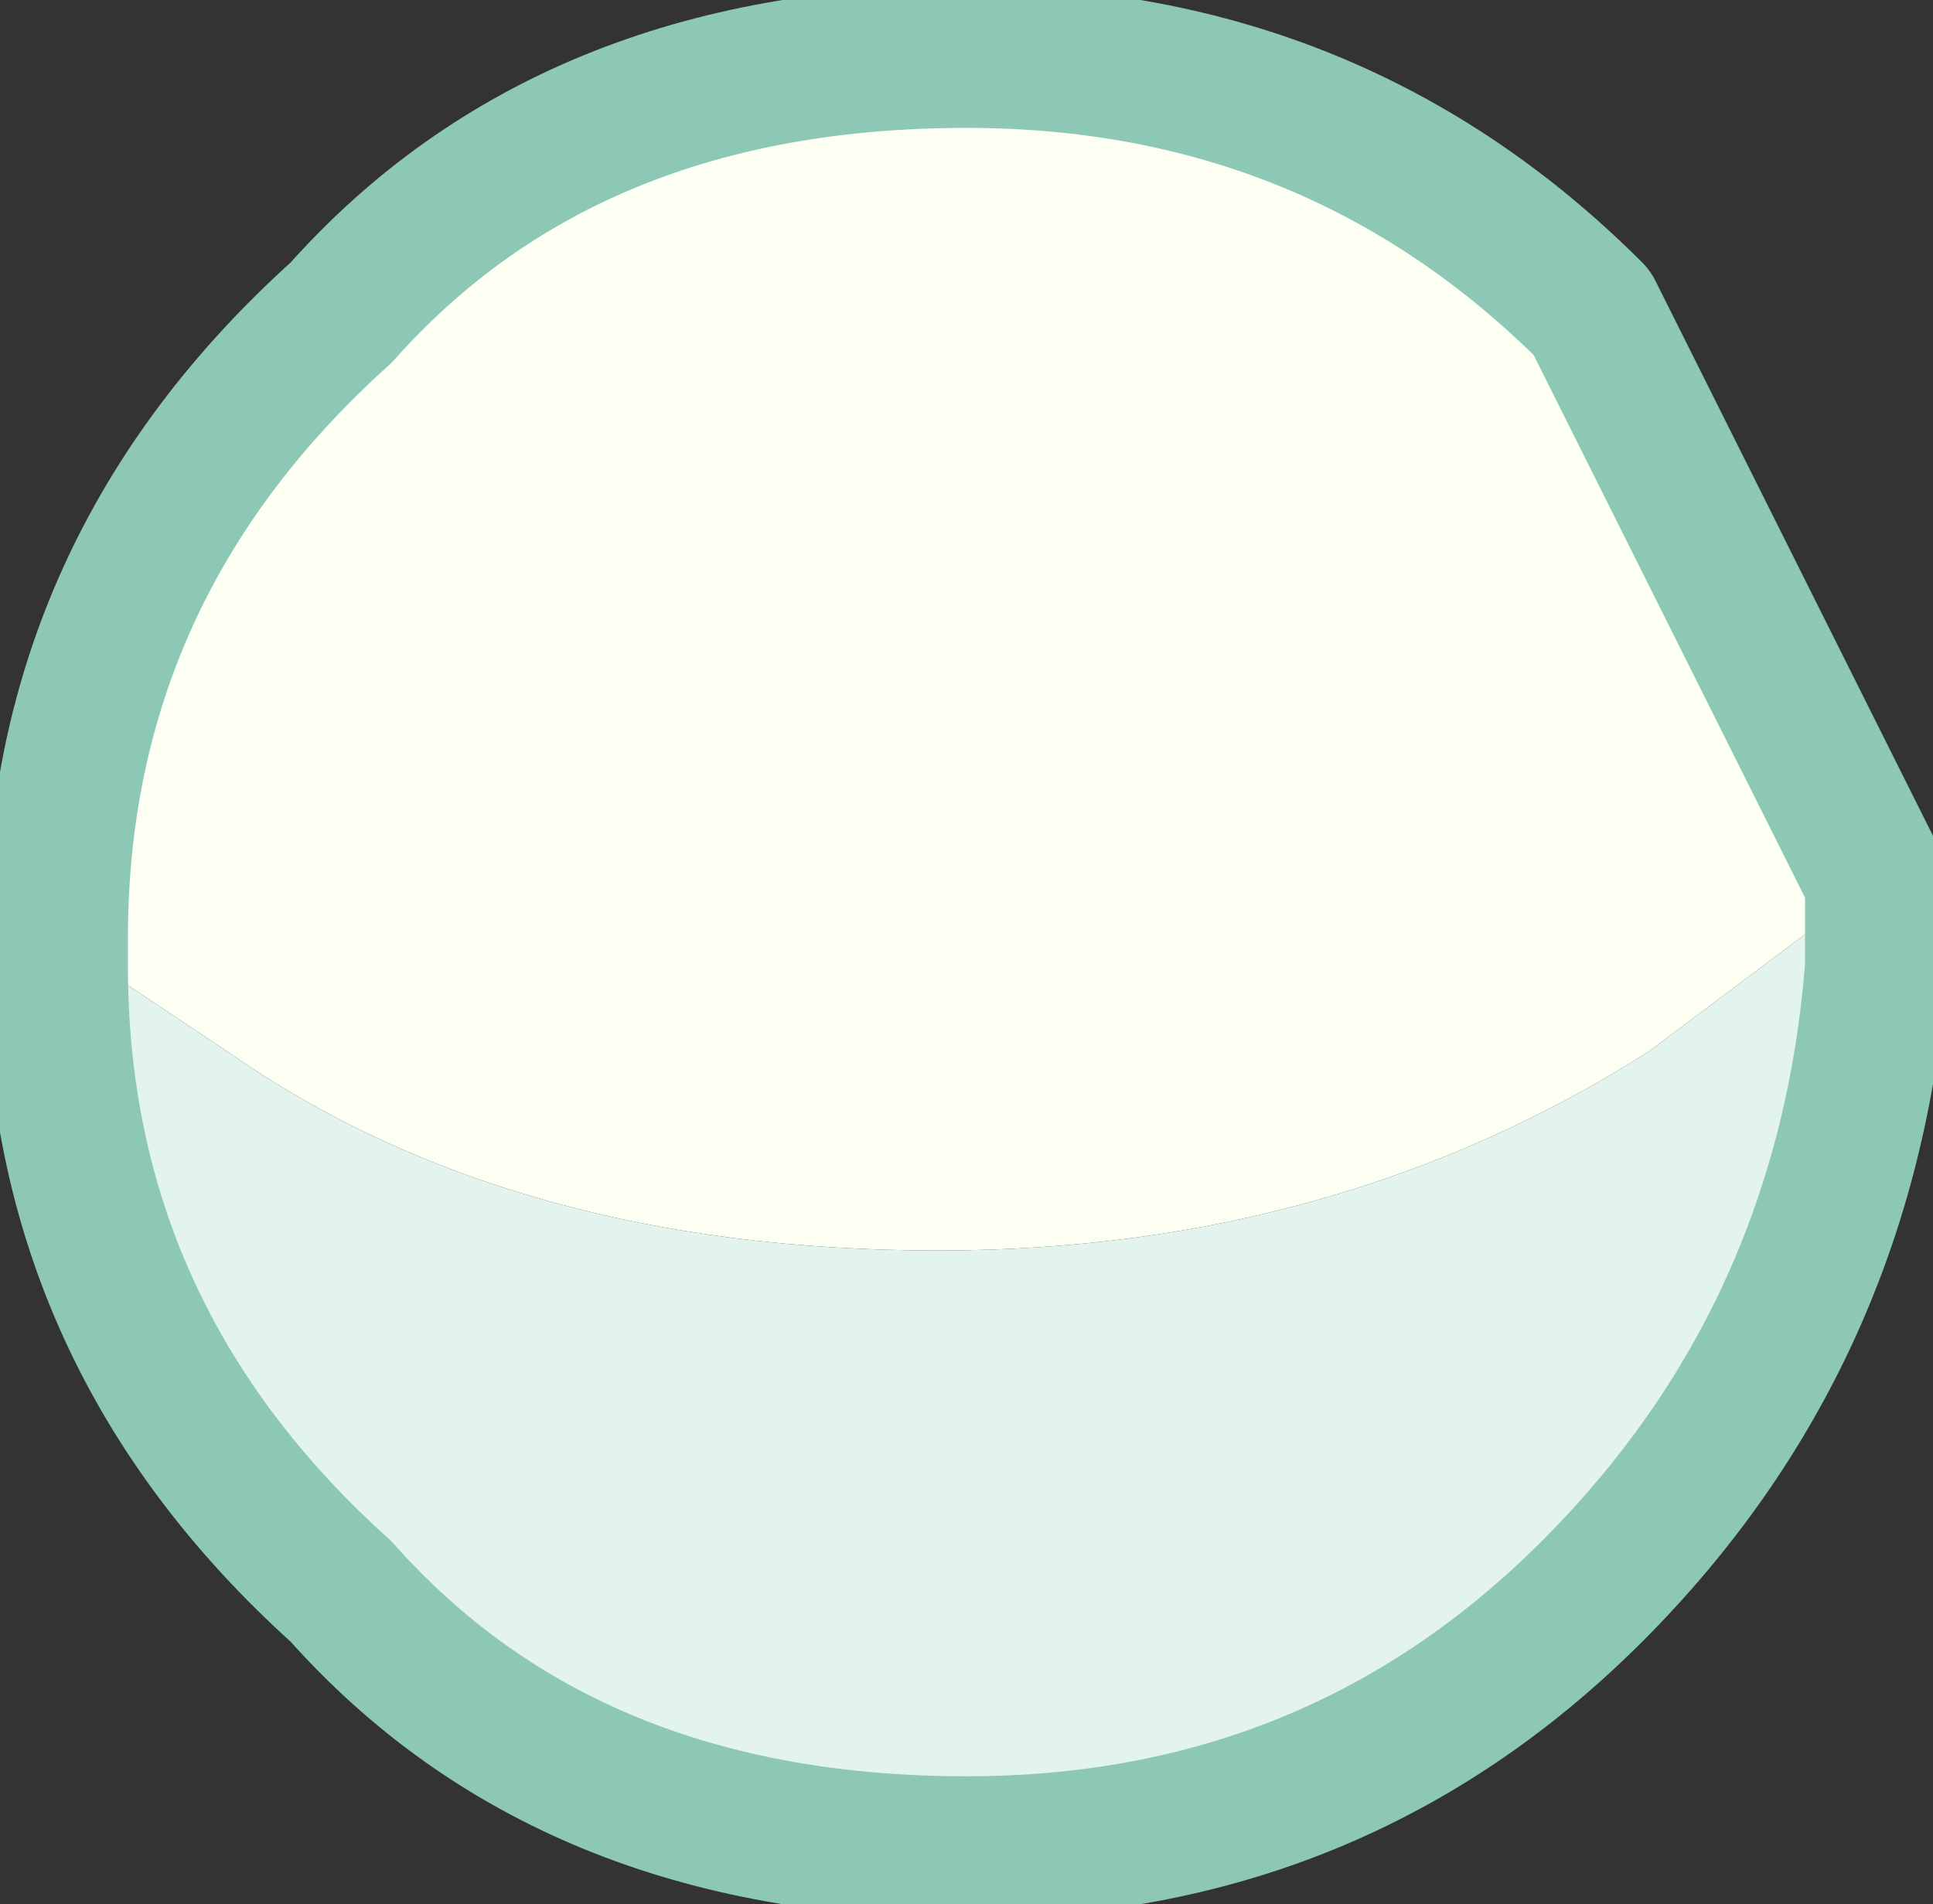 <?xml version="1.0" encoding="UTF-8" standalone="no"?>
<svg xmlns:xlink="http://www.w3.org/1999/xlink" height="3.35px" width="3.4px" xmlns="http://www.w3.org/2000/svg">
  <rect width="100%" height="100%" fill="#333333" stroke="none"/>
  <g transform="matrix(1.0, 0.0, 0.0, 1.0, -2.7, 4.5)">
    <path d="M2.8 -2.85 Q2.8 -3.5 3.3 -3.95 3.7 -4.4 4.4 -4.4 5.05 -4.4 5.5 -3.95 L6.0 -2.95 5.6 -2.65 Q5.05 -2.3 4.35 -2.3 3.6 -2.3 3.1 -2.65 L2.8 -2.85" fill="#fcfff1" fill-rule="evenodd" stroke="none"/>
    <path d="M2.8 -2.85 L3.1 -2.65 Q3.6 -2.3 4.35 -2.3 5.05 -2.3 5.6 -2.65 L6.0 -2.95 6.0 -2.8 Q5.95 -2.15 5.5 -1.7 5.05 -1.25 4.4 -1.25 3.7 -1.25 3.3 -1.7 2.8 -2.15 2.8 -2.8 L2.8 -2.85" fill="#e3f3ed" fill-rule="evenodd" stroke="none"/>
    <path d="M6.0 -2.95 L5.5 -3.95 Q5.05 -4.4 4.4 -4.4 3.7 -4.4 3.3 -3.95 2.8 -3.5 2.8 -2.85 L2.8 -2.8 Q2.8 -2.15 3.3 -1.7 3.7 -1.25 4.4 -1.25 5.05 -1.25 5.5 -1.7 5.95 -2.15 6.0 -2.8 L6.0 -2.95 Z" fill="none" stroke="#8dc7b5" stroke-linecap="round" stroke-linejoin="round" stroke-width="0.25"/>
  </g>
</svg>
